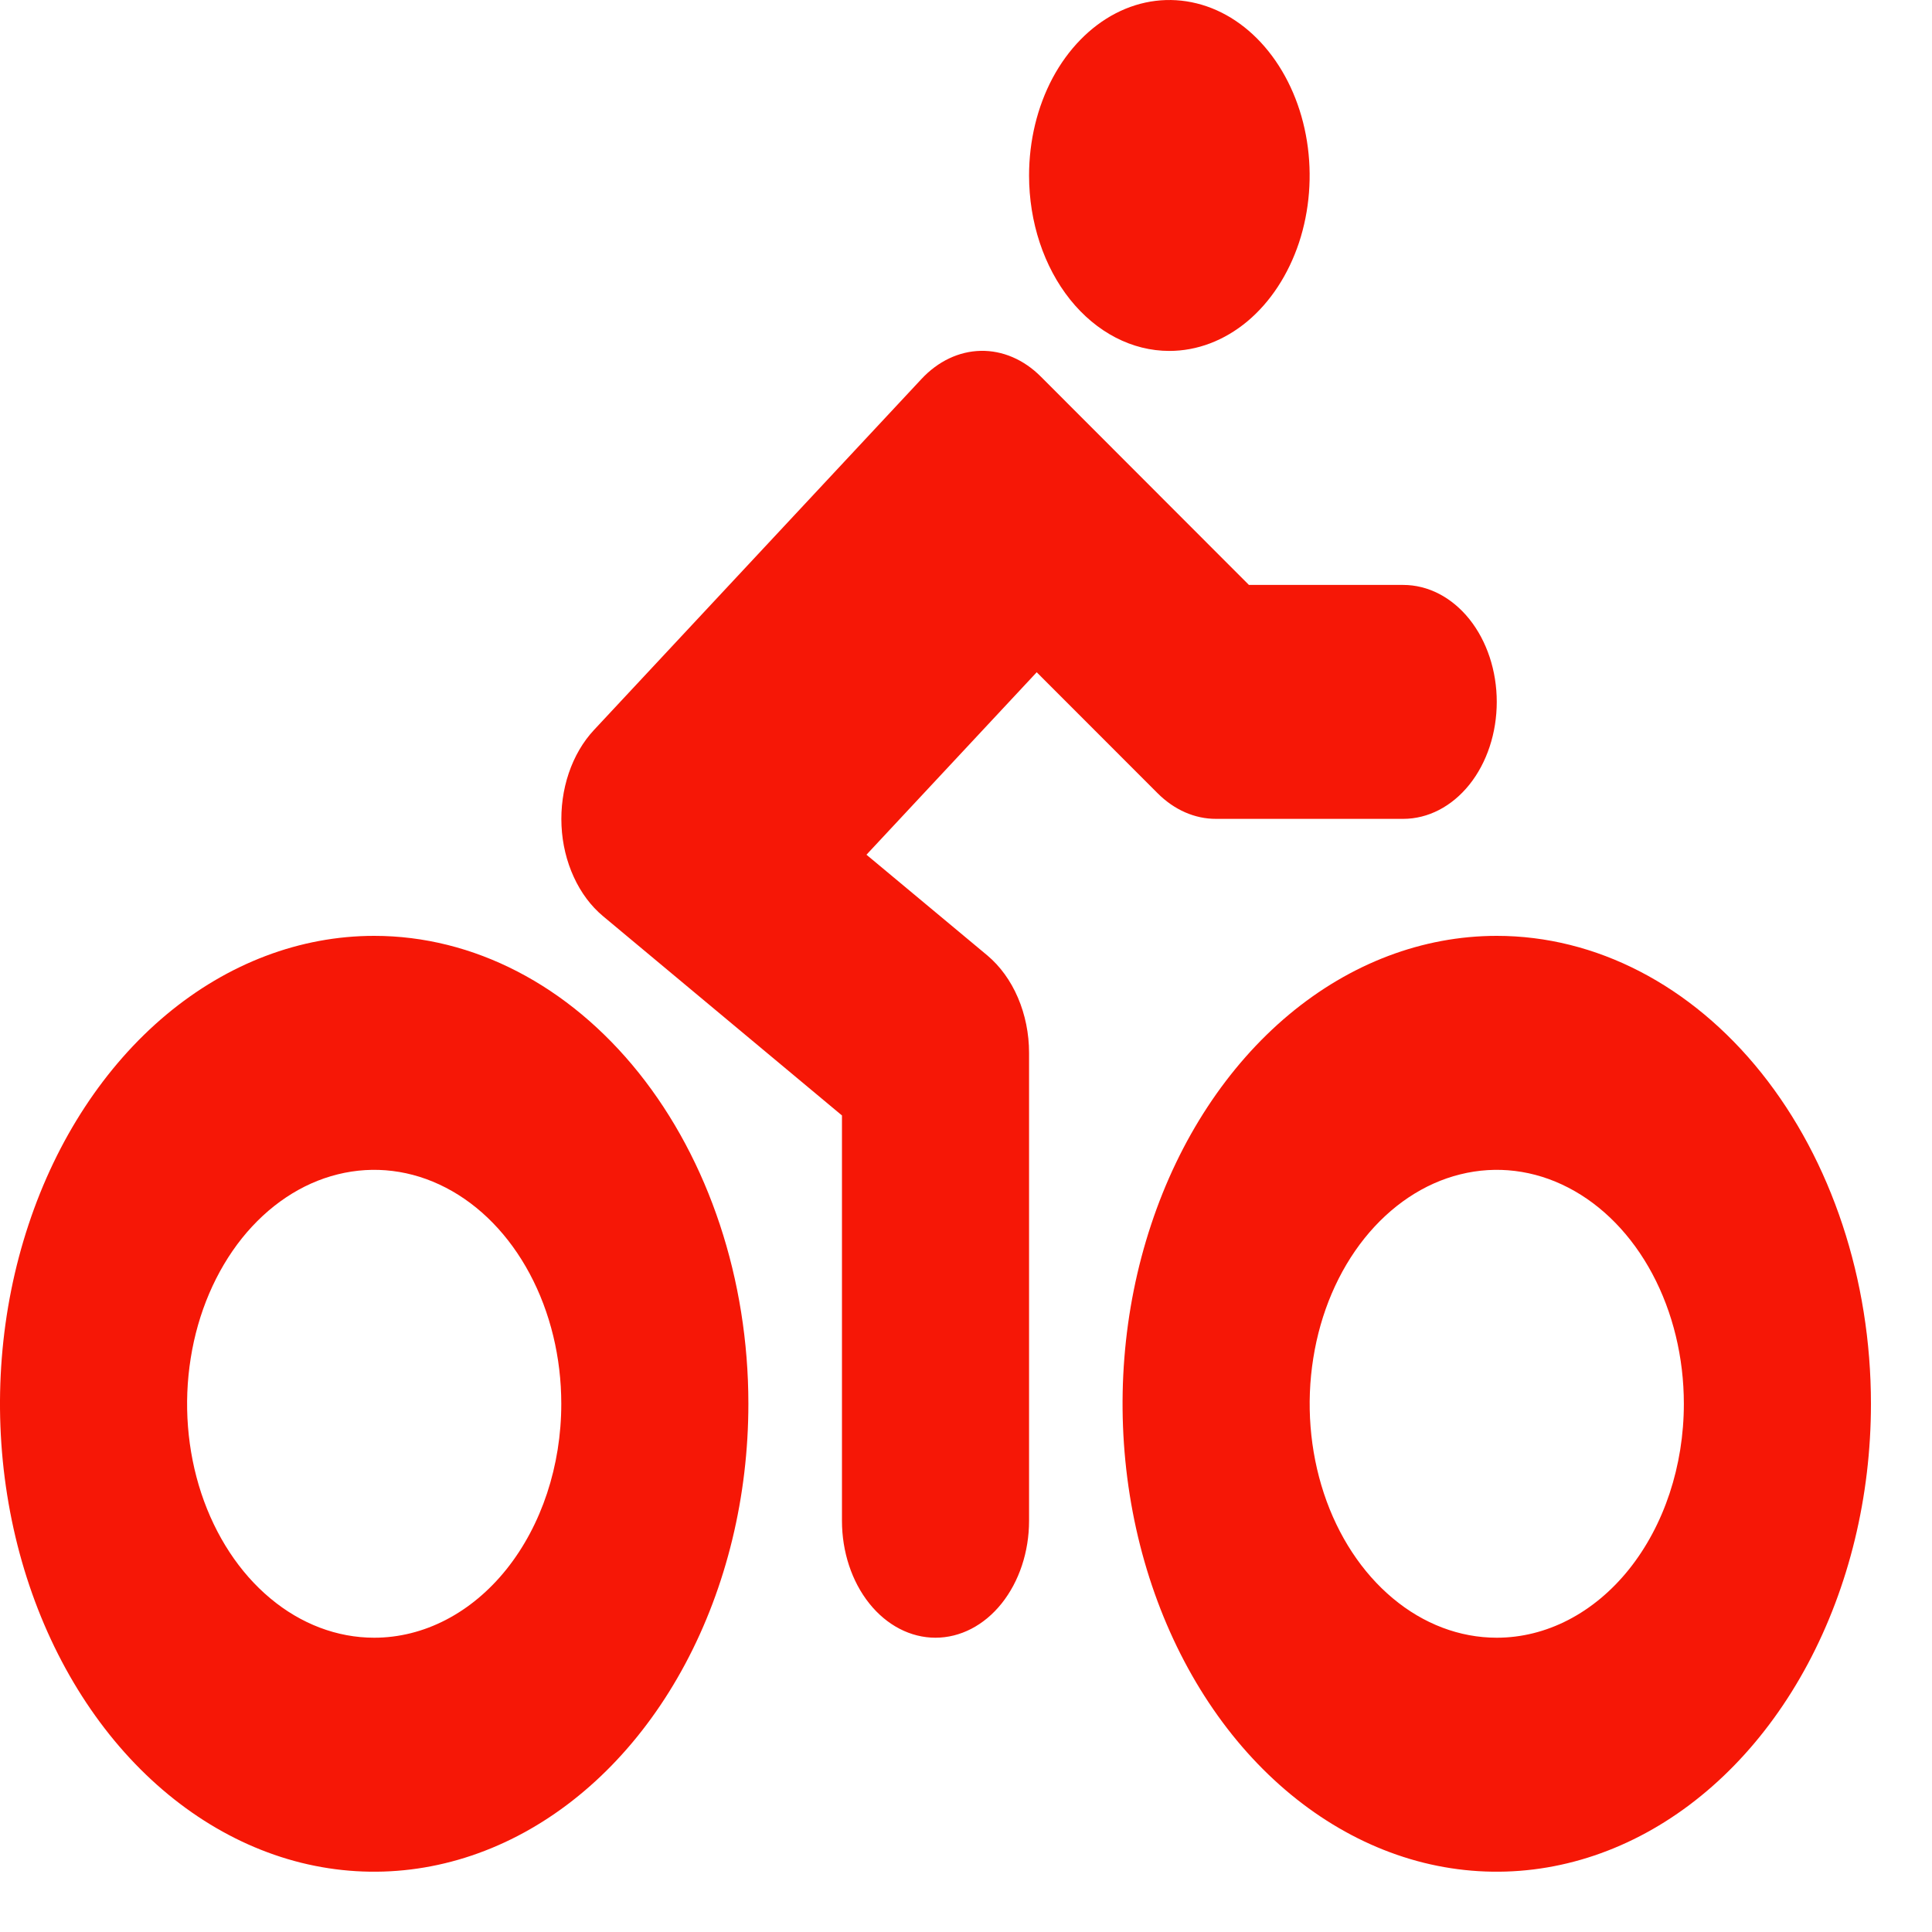 <svg width="25" height="25" viewBox="0 0 25 25" fill="none" xmlns="http://www.w3.org/2000/svg">
<path d="M15.131 4.541C15.49 4.541 15.841 4.408 16.14 4.159C16.439 3.909 16.671 3.554 16.809 3.14C16.946 2.725 16.982 2.268 16.912 1.828C16.842 1.387 16.669 0.983 16.415 0.665C16.161 0.347 15.838 0.131 15.486 0.044C15.133 -0.044 14.768 0.001 14.436 0.173C14.105 0.345 13.821 0.636 13.621 1.009C13.422 1.383 13.316 1.822 13.316 2.271C13.316 2.873 13.507 3.45 13.847 3.876C14.188 4.302 14.65 4.541 15.131 4.541ZM14.98 10.265C15.195 10.48 15.461 10.597 15.736 10.596H18.157C18.479 10.596 18.786 10.437 19.014 10.153C19.241 9.869 19.368 9.484 19.368 9.082C19.368 8.681 19.241 8.296 19.014 8.012C18.786 7.728 18.479 7.569 18.157 7.569H16.161L13.467 4.872C13.247 4.652 12.972 4.534 12.69 4.54C12.408 4.546 12.137 4.675 11.923 4.905L7.686 9.446C7.544 9.598 7.433 9.789 7.36 10.004C7.287 10.22 7.255 10.453 7.266 10.686C7.277 10.92 7.332 11.147 7.425 11.349C7.518 11.552 7.647 11.725 7.803 11.855L10.895 14.434V19.679C10.895 20.08 11.022 20.465 11.249 20.749C11.476 21.033 11.784 21.192 12.105 21.192C12.426 21.192 12.734 21.033 12.961 20.749C13.188 20.465 13.316 20.08 13.316 19.679V13.624C13.316 13.375 13.266 13.129 13.172 12.91C13.078 12.69 12.942 12.503 12.777 12.364L11.212 11.06L13.415 8.699L14.98 10.265ZM19.368 12.11C18.41 12.11 17.474 12.465 16.678 13.13C15.882 13.796 15.261 14.741 14.895 15.848C14.528 16.954 14.432 18.172 14.619 19.346C14.806 20.521 15.267 21.6 15.944 22.447C16.621 23.293 17.484 23.87 18.423 24.104C19.363 24.337 20.336 24.217 21.221 23.759C22.106 23.301 22.862 22.525 23.394 21.529C23.926 20.533 24.21 19.363 24.21 18.165C24.21 16.559 23.7 15.019 22.792 13.883C21.884 12.748 20.652 12.11 19.368 12.11ZM19.368 21.192C18.889 21.192 18.421 21.015 18.023 20.682C17.625 20.35 17.314 19.877 17.131 19.324C16.948 18.77 16.9 18.162 16.994 17.574C17.087 16.987 17.317 16.448 17.656 16.024C17.995 15.601 18.426 15.312 18.896 15.196C19.365 15.079 19.852 15.139 20.294 15.368C20.737 15.597 21.115 15.985 21.381 16.483C21.647 16.981 21.789 17.566 21.789 18.165C21.789 18.968 21.534 19.738 21.08 20.306C20.626 20.873 20.01 21.192 19.368 21.192ZM4.842 12.11C3.884 12.11 2.948 12.465 2.152 13.13C1.356 13.796 0.735 14.741 0.369 15.848C0.002 16.954 -0.094 18.172 0.093 19.346C0.28 20.521 0.741 21.6 1.418 22.447C2.095 23.293 2.958 23.87 3.897 24.104C4.837 24.337 5.81 24.217 6.695 23.759C7.58 23.301 8.336 22.525 8.868 21.529C9.4 20.533 9.684 19.363 9.684 18.165C9.684 16.559 9.174 15.019 8.266 13.883C7.358 12.748 6.126 12.11 4.842 12.11ZM4.842 21.192C4.363 21.192 3.895 21.015 3.497 20.682C3.099 20.35 2.789 19.877 2.605 19.324C2.422 18.77 2.374 18.162 2.468 17.574C2.561 16.987 2.792 16.448 3.13 16.024C3.469 15.601 3.9 15.312 4.37 15.196C4.839 15.079 5.326 15.139 5.768 15.368C6.211 15.597 6.589 15.985 6.855 16.483C7.121 16.981 7.263 17.566 7.263 18.165C7.263 18.968 7.008 19.738 6.554 20.306C6.1 20.873 5.484 21.192 4.842 21.192Z" fill="#F61706"/>
</svg>
